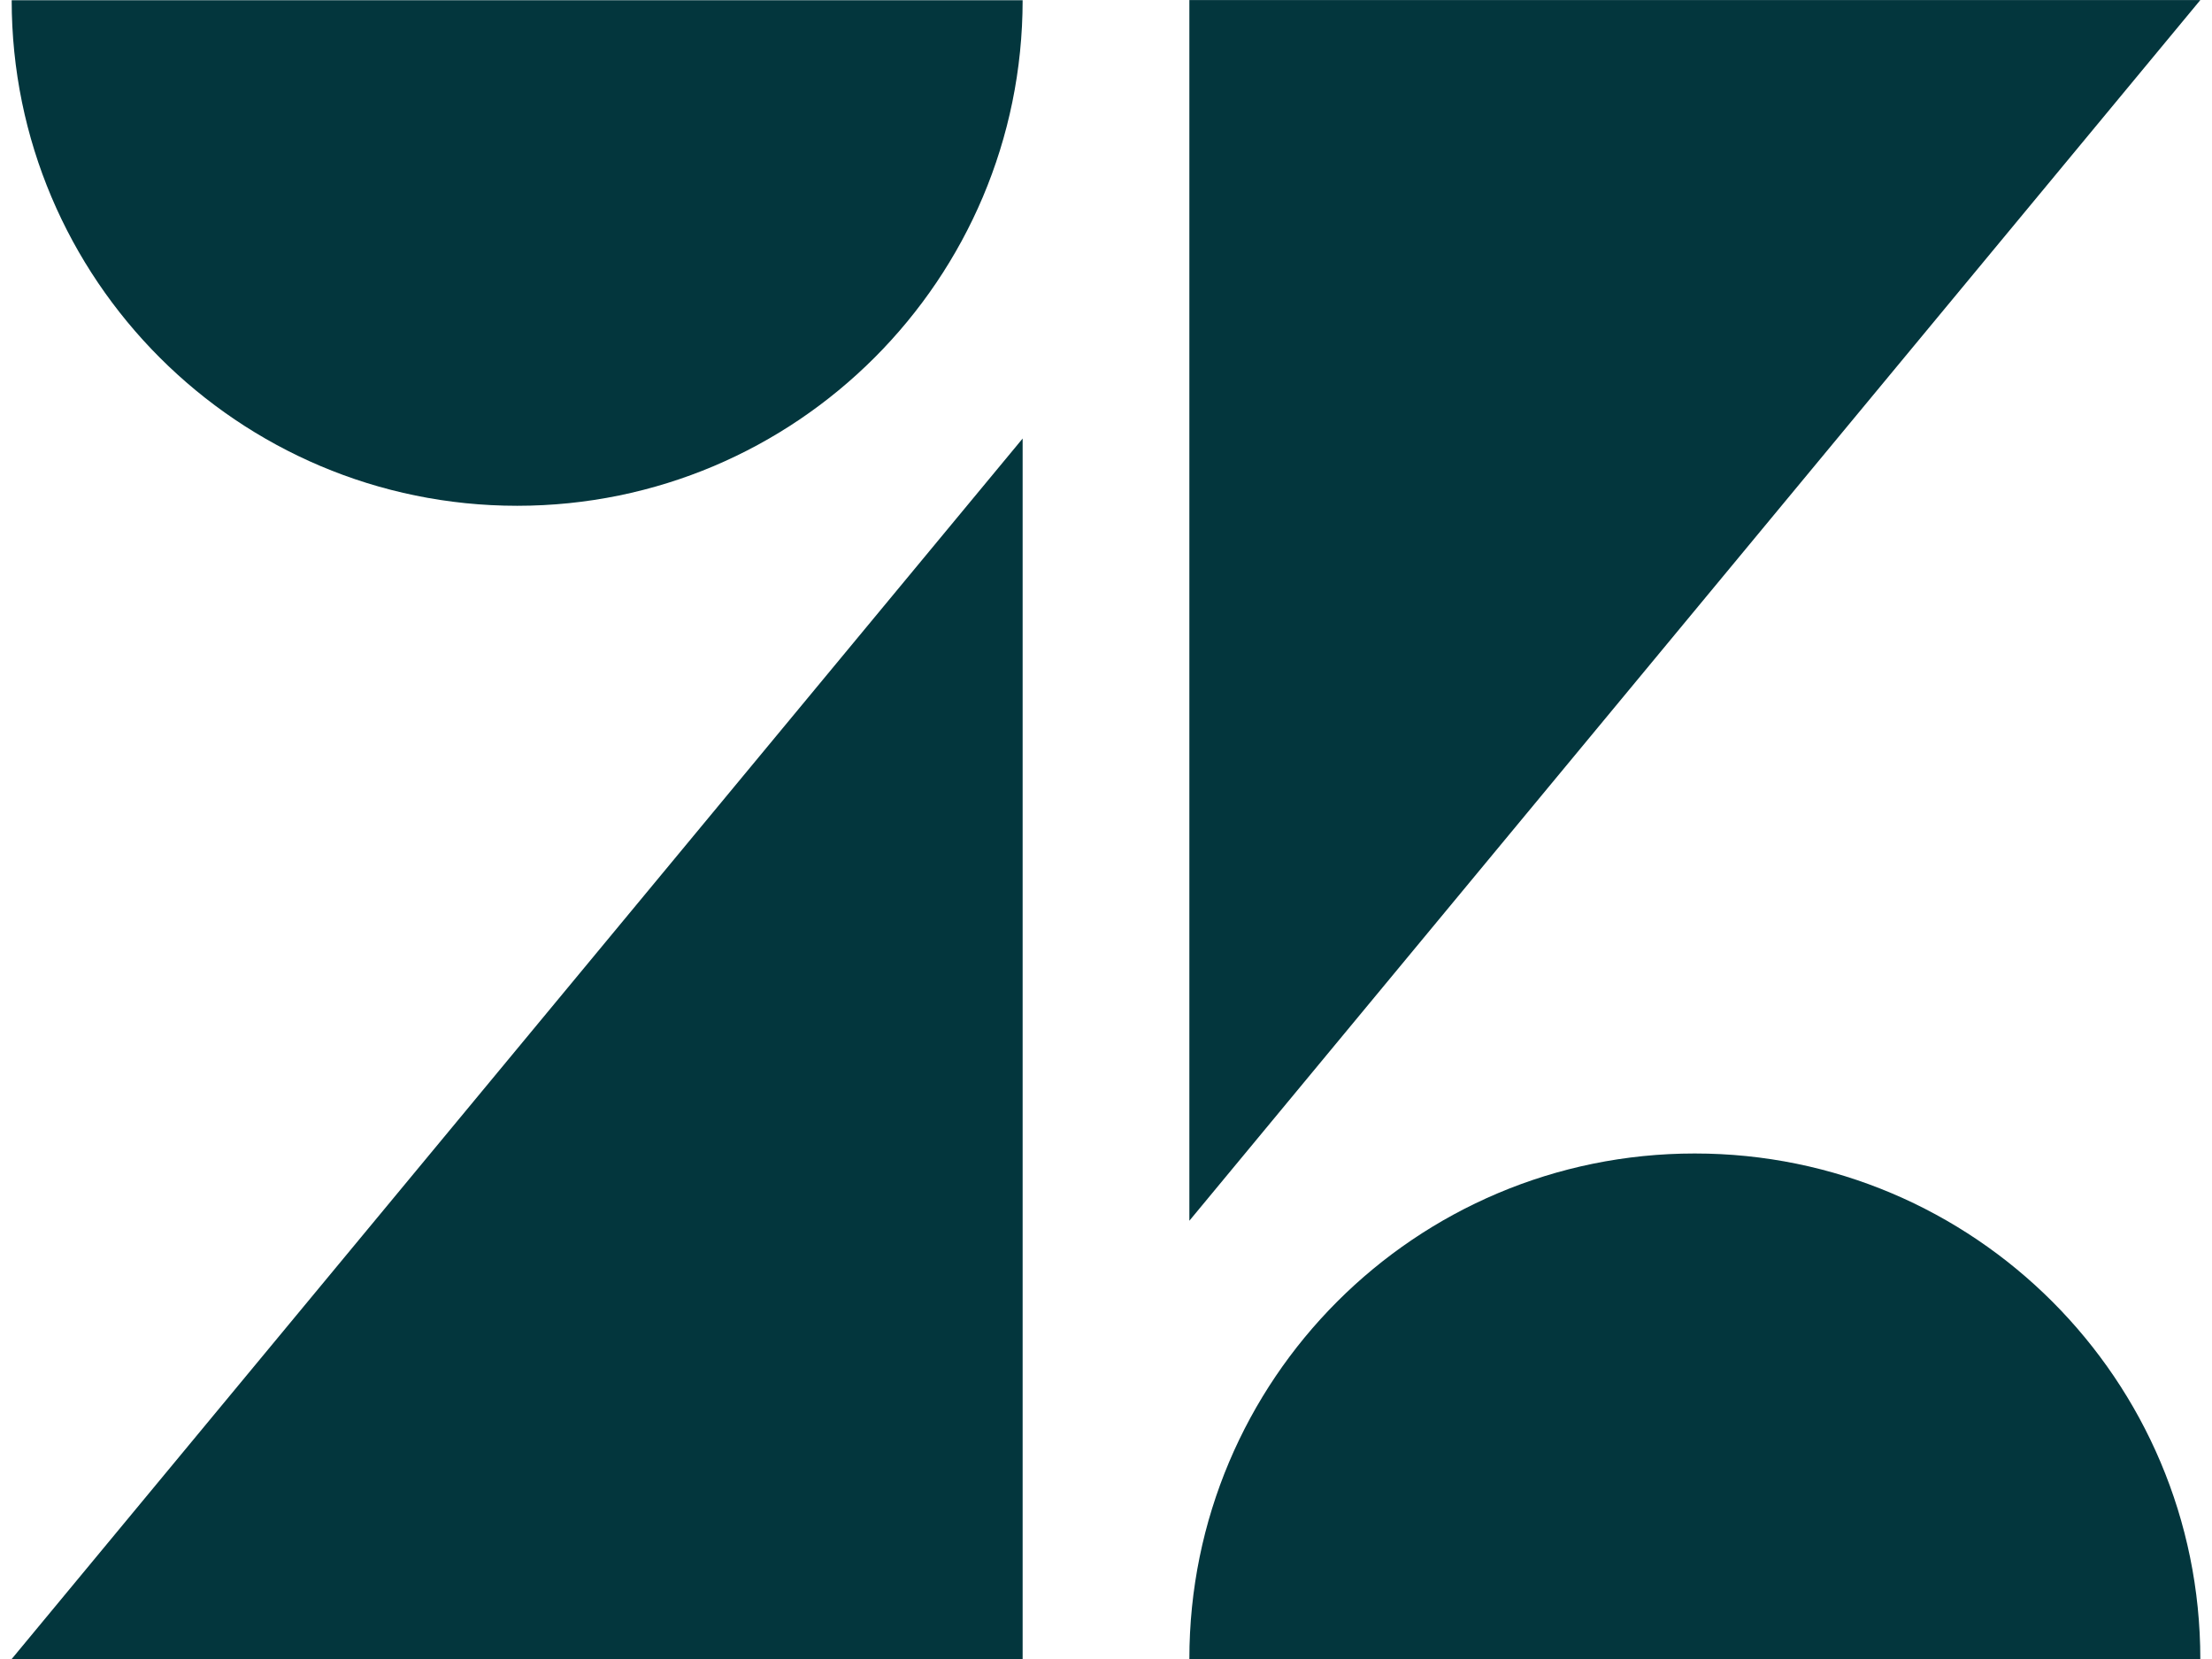 <svg fill="#03363D" role="img" viewBox="0 0 32 24" xmlns="http://www.w3.org/2000/svg"><title>Zendesk</title><path d="M17.206 0V17.66L31.831 0.001H17.206zM0.169 0.003C0.169 4.04 3.445 7.317 7.482 7.317s7.311-3.277 7.312-7.314H0.169z m14.625 6.341L0.169 24h14.625V6.344z m9.723 10.343c-4.041 0-7.311 3.272-7.311 7.313H31.831c0-4.037-3.272-7.313-7.313-7.313z"/></svg>